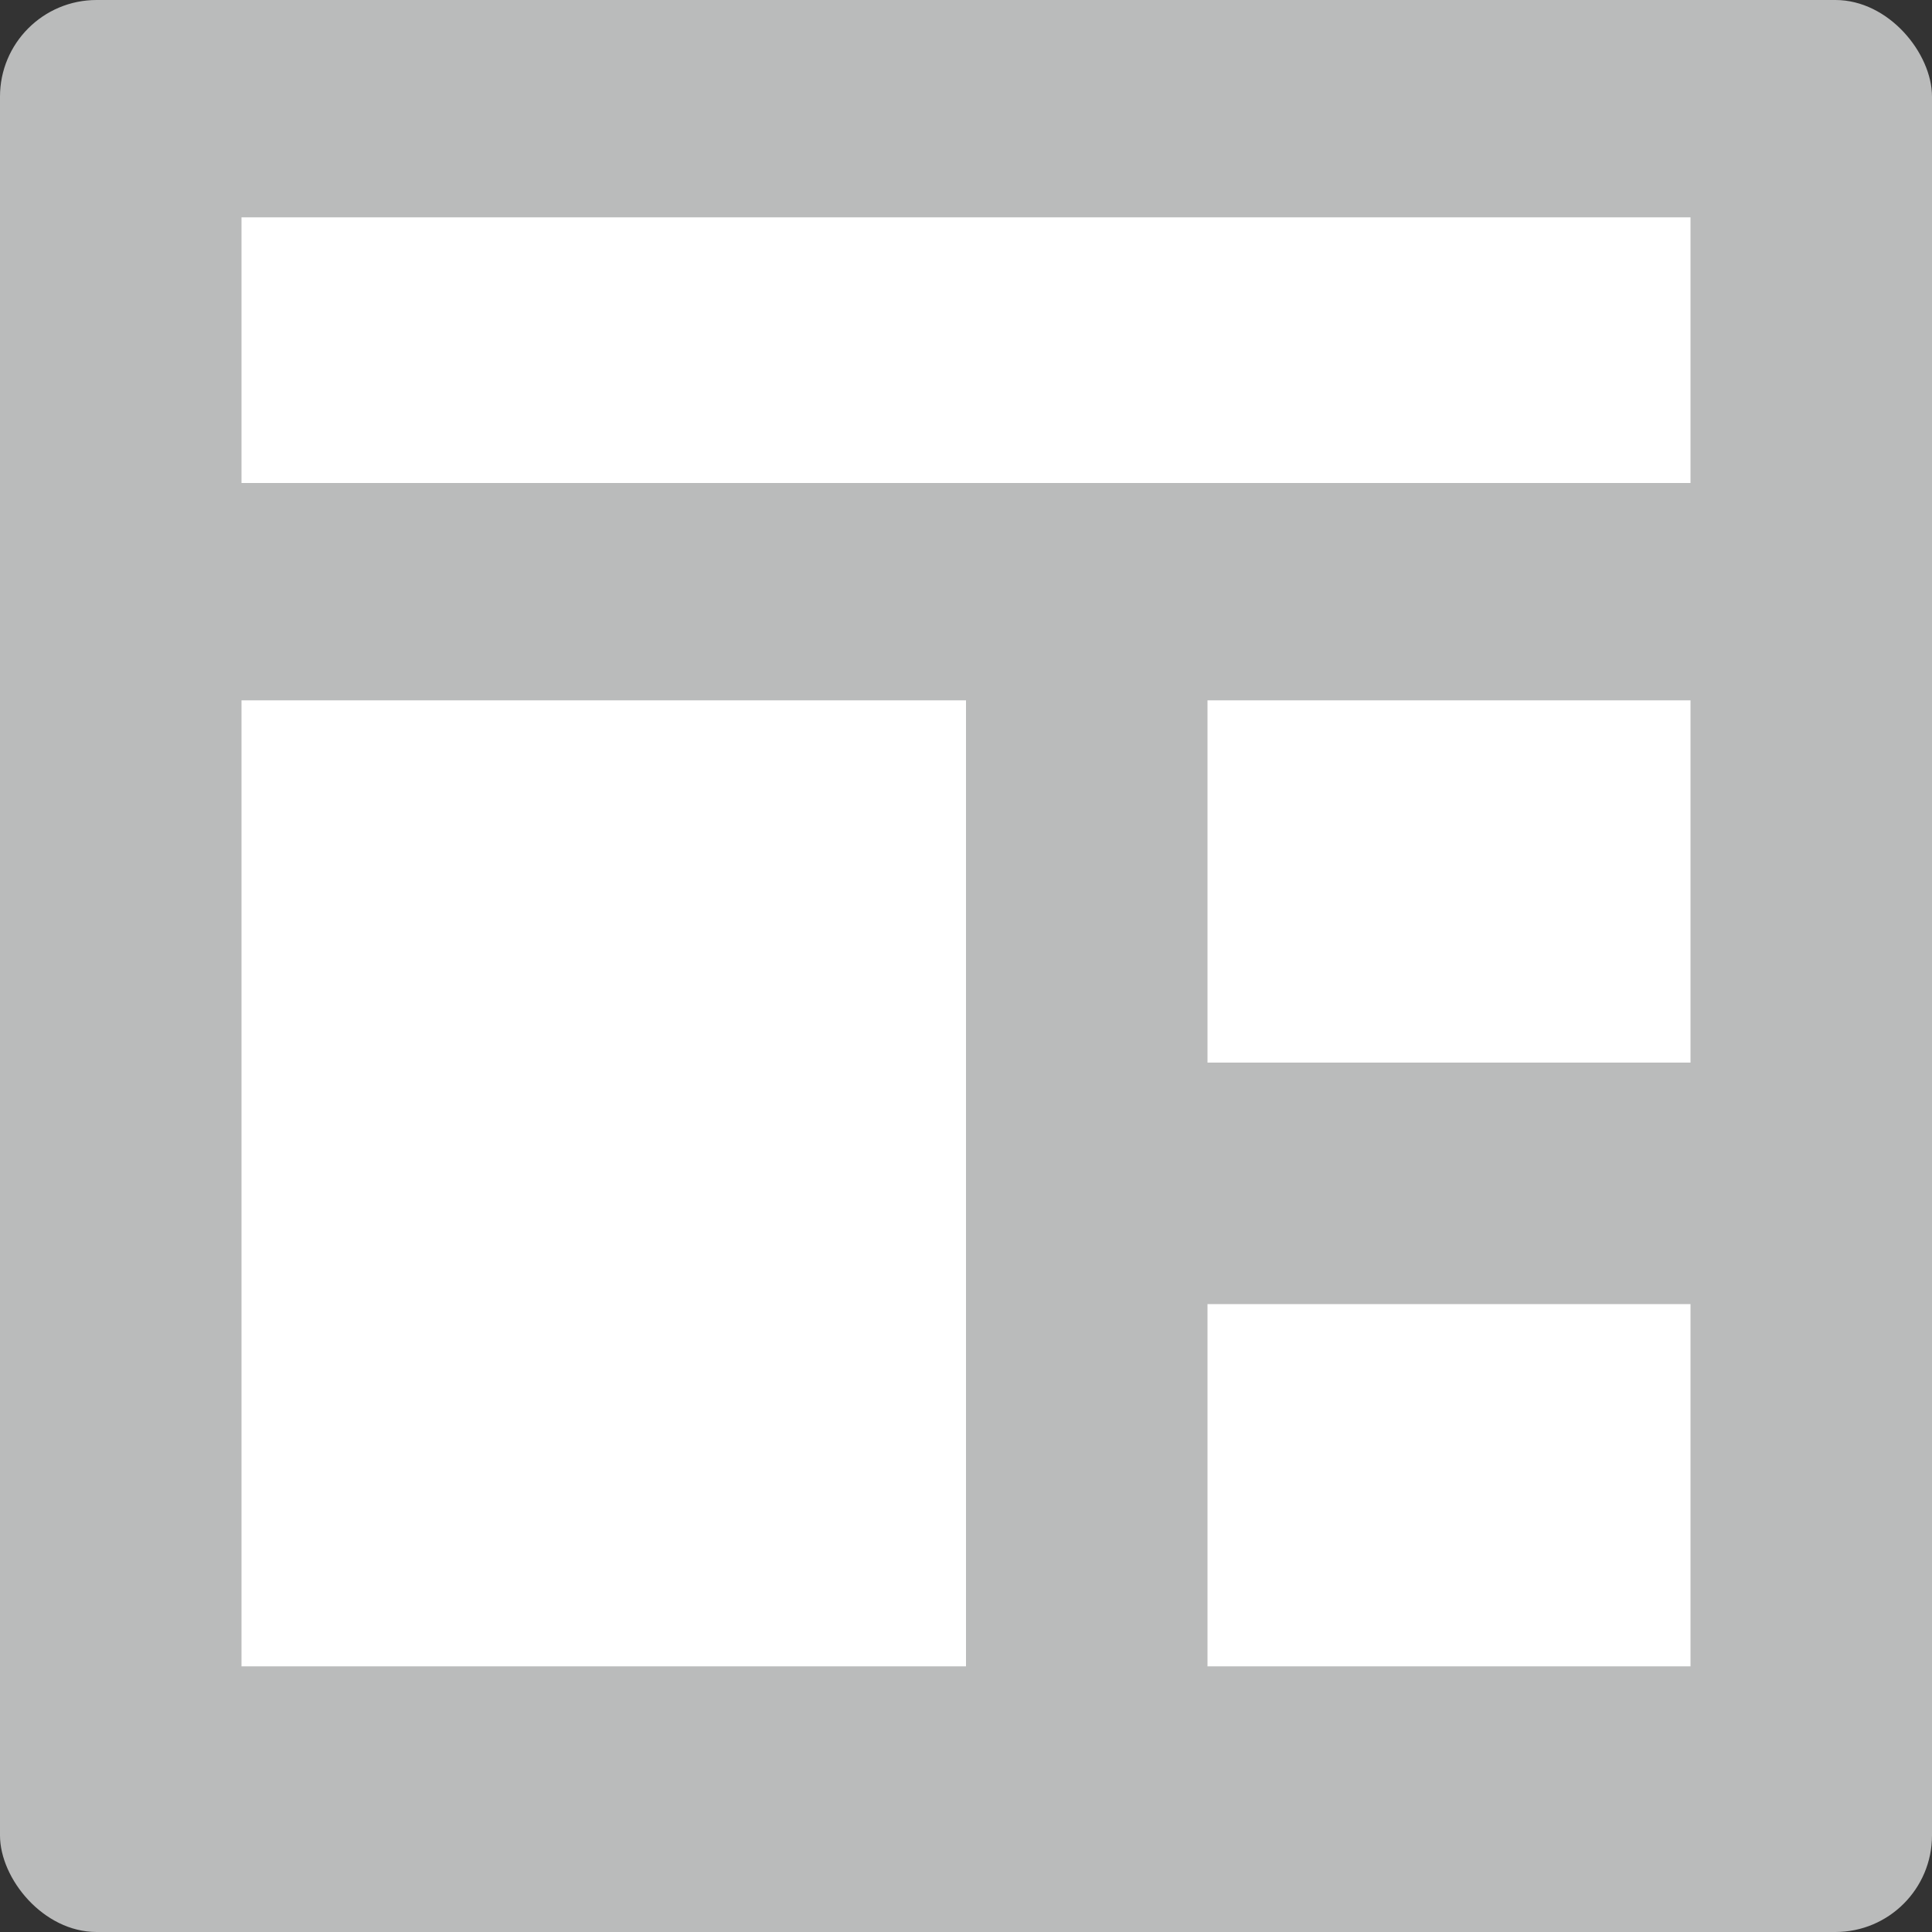 <?xml version="1.0" encoding="UTF-8"?>
<svg width="80px" height="80px" viewBox="0 0 80 80" version="1.1" xmlns="http://www.w3.org/2000/svg" xmlns:xlink="http://www.w3.org/1999/xlink">
    <rect x="0" y="0" width="80" height="80" fill="#333333" stroke="none"/>
    <!-- Generator: Sketch 56.3 (81716) - https://sketch.com -->
    <title>Group</title>
    <desc>Created with Sketch.</desc>
    <g id="dashboard-no-tile" stroke="none" stroke-width="1" fill="none" fill-rule="evenodd">
        <g transform="translate(-243, -200)" id="Group">
            <g transform="translate(243, 200)">
                <rect id="Rectangle" fill="#BABBBB" x="0" y="0" width="80" height="80" rx="4"></rect>
                <rect id="Rectangle" fill="#FFFFFF" x="10" y="9" width="60" height="11"></rect>
                <rect id="Rectangle-Copy" fill="#FFFFFF" x="10" y="29" width="30" height="40"></rect>
                <rect id="Rectangle-Copy-2" fill="#FFFFFF" x="50" y="29" width="20" height="15"></rect>
                <rect id="Rectangle-Copy-3" fill="#FFFFFF" x="50" y="54" width="20" height="15"></rect>
            </g>
        </g>
    </g>
</svg>